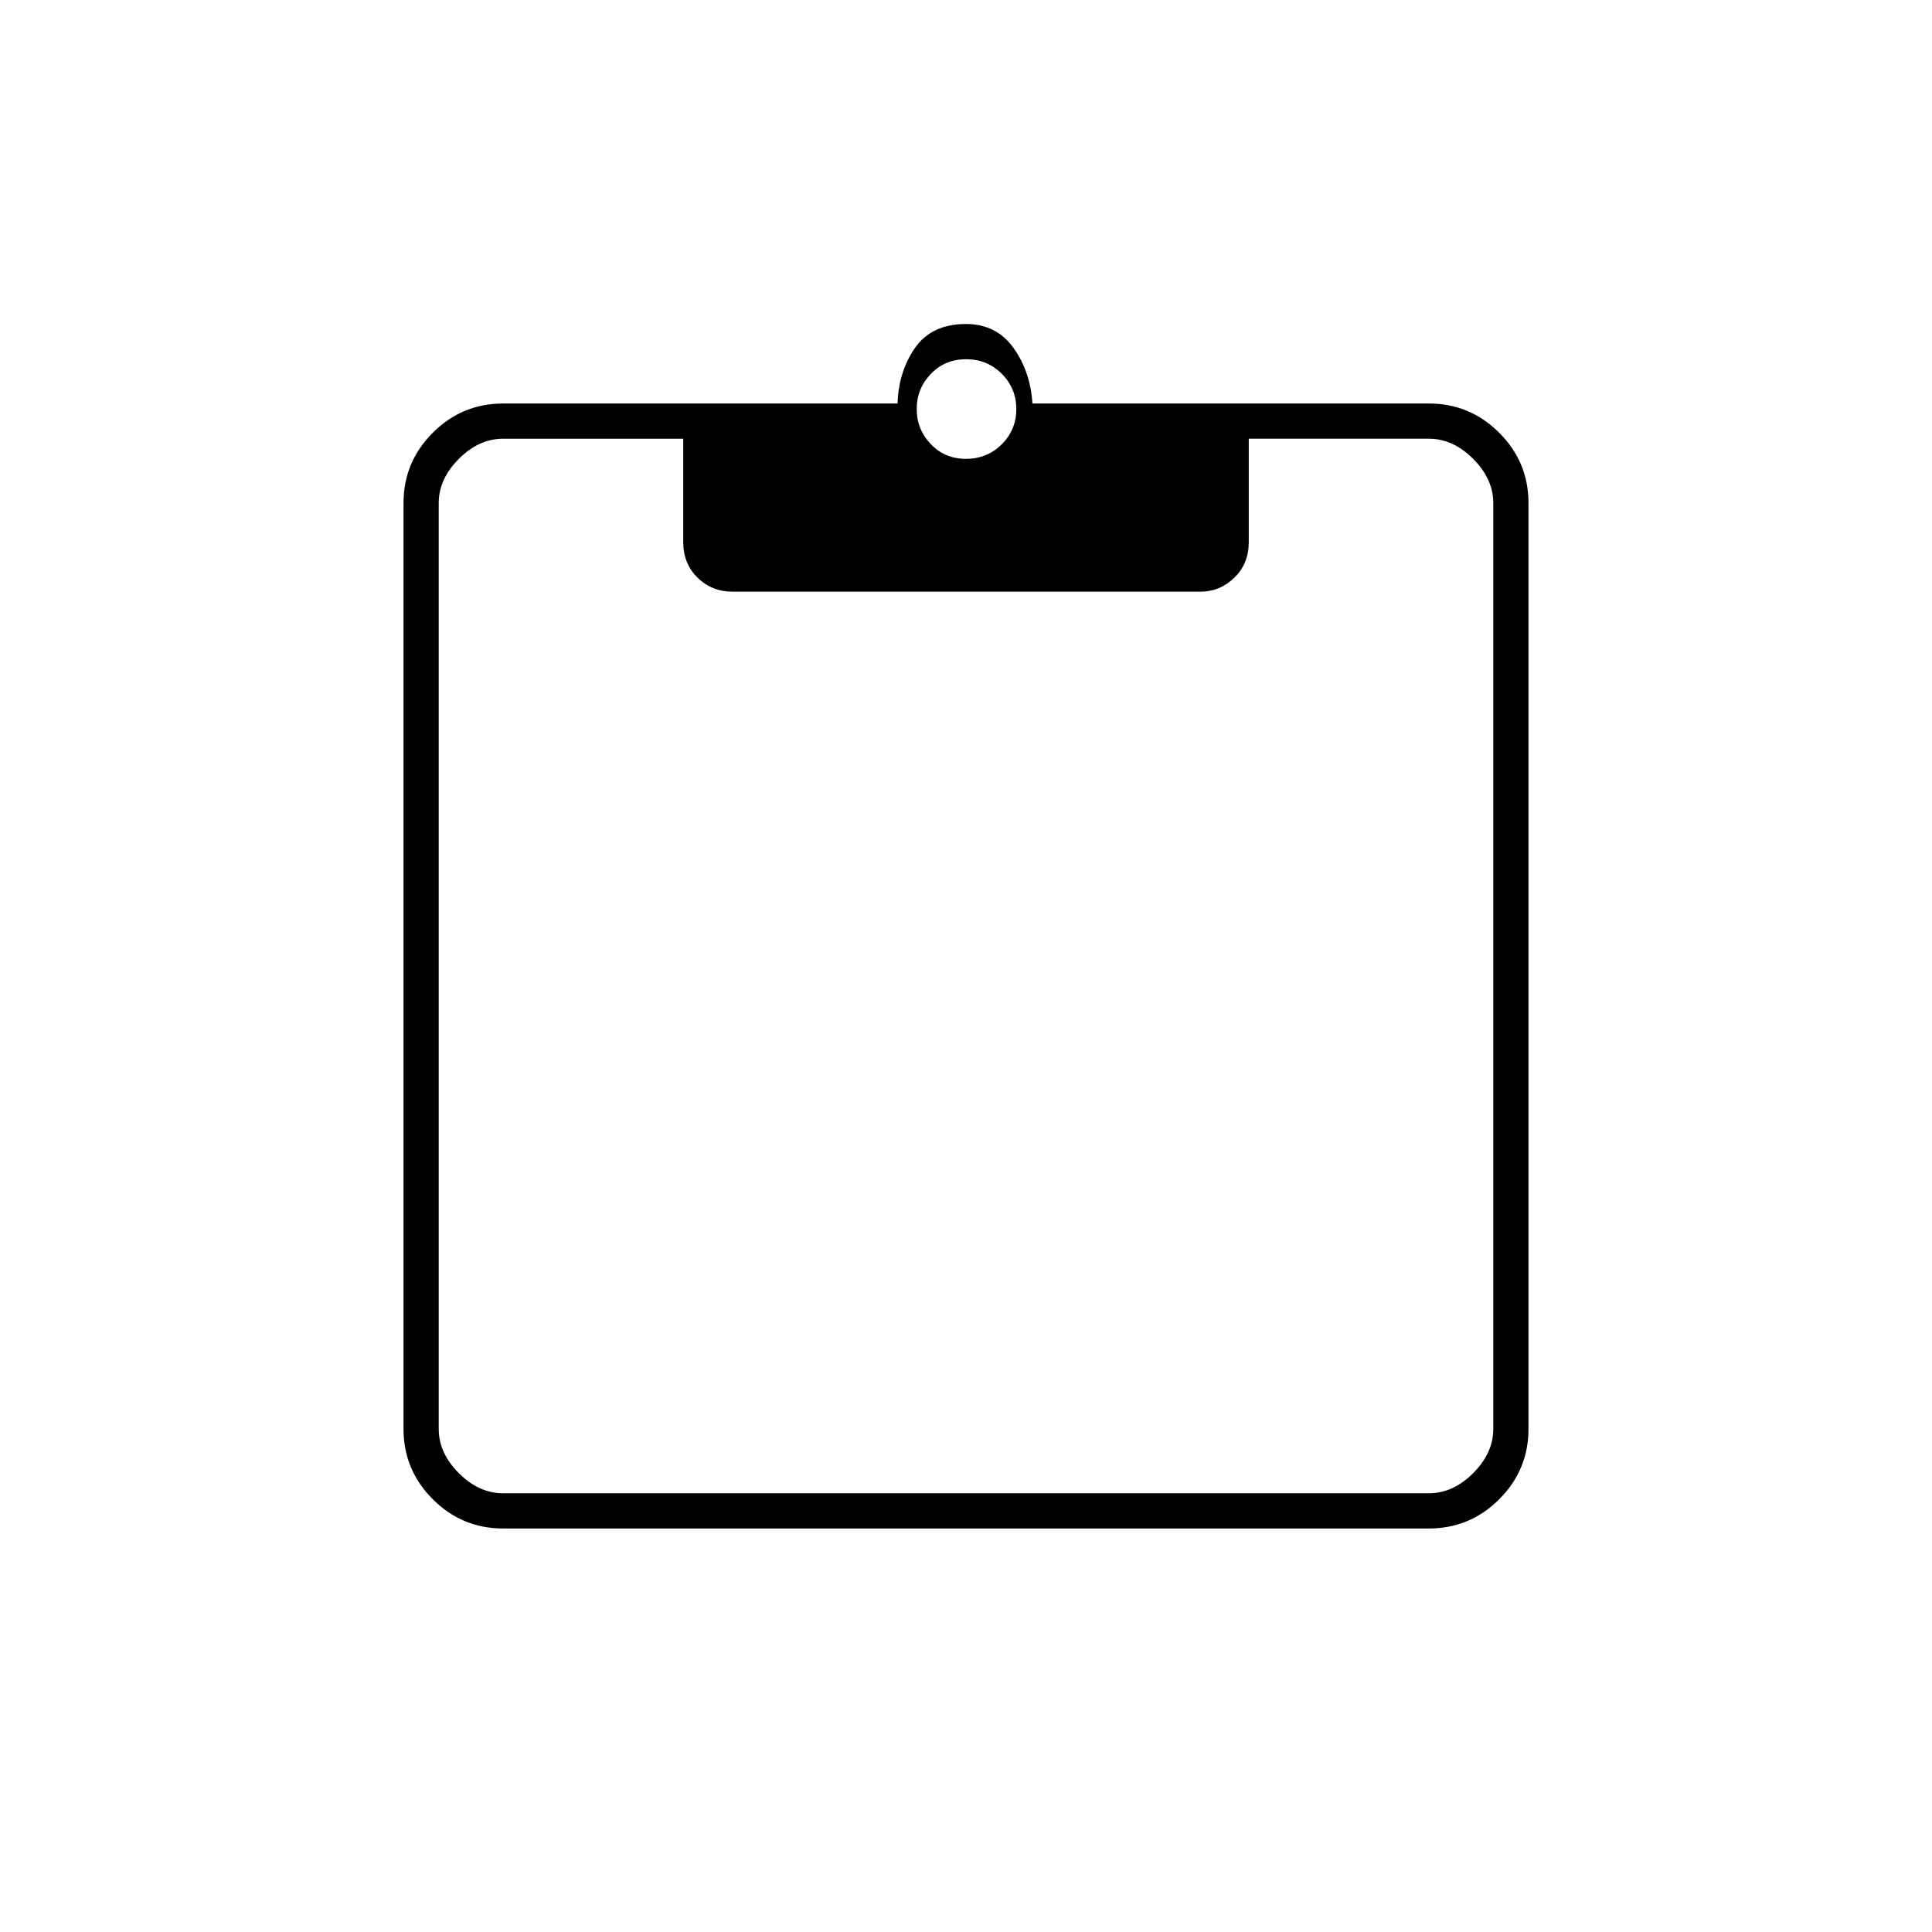 <svg xmlns="http://www.w3.org/2000/svg" height="20" viewBox="0 -960 960 960" width="20"><path d="M250-200.5q-20.42 0-34.96-14.54T200.5-250v-460q0-20.42 14.54-34.96T250-759.5h196q.5-16 8.75-27.75T480-799q15 0 23.5 11.75t9.5 27.75h197q20.42 0 34.96 14.54T759.5-710v460q0 20.42-14.54 34.96T710-200.5H250Zm0-17.5h460q12 0 22-10t10-22v-460q0-12-10-22t-22-10h-89.5v51.5q0 10.55-7.15 17.53Q606.2-666 596.4-666H364.08q-10.38 0-17.48-6.97-7.1-6.98-7.1-17.53V-742H250q-12 0-22 10t-10 22v460q0 12 10 22t22 10Zm229.96-514q10.54 0 17.79-7.21 7.25-7.22 7.25-17.5 0-10.29-7.21-17.54-7.22-7.25-17.75-7.25-10.54 0-17.54 7.32-7 7.33-7 17.39 0 10.07 6.96 17.43 6.97 7.36 17.5 7.36Z"/></svg>